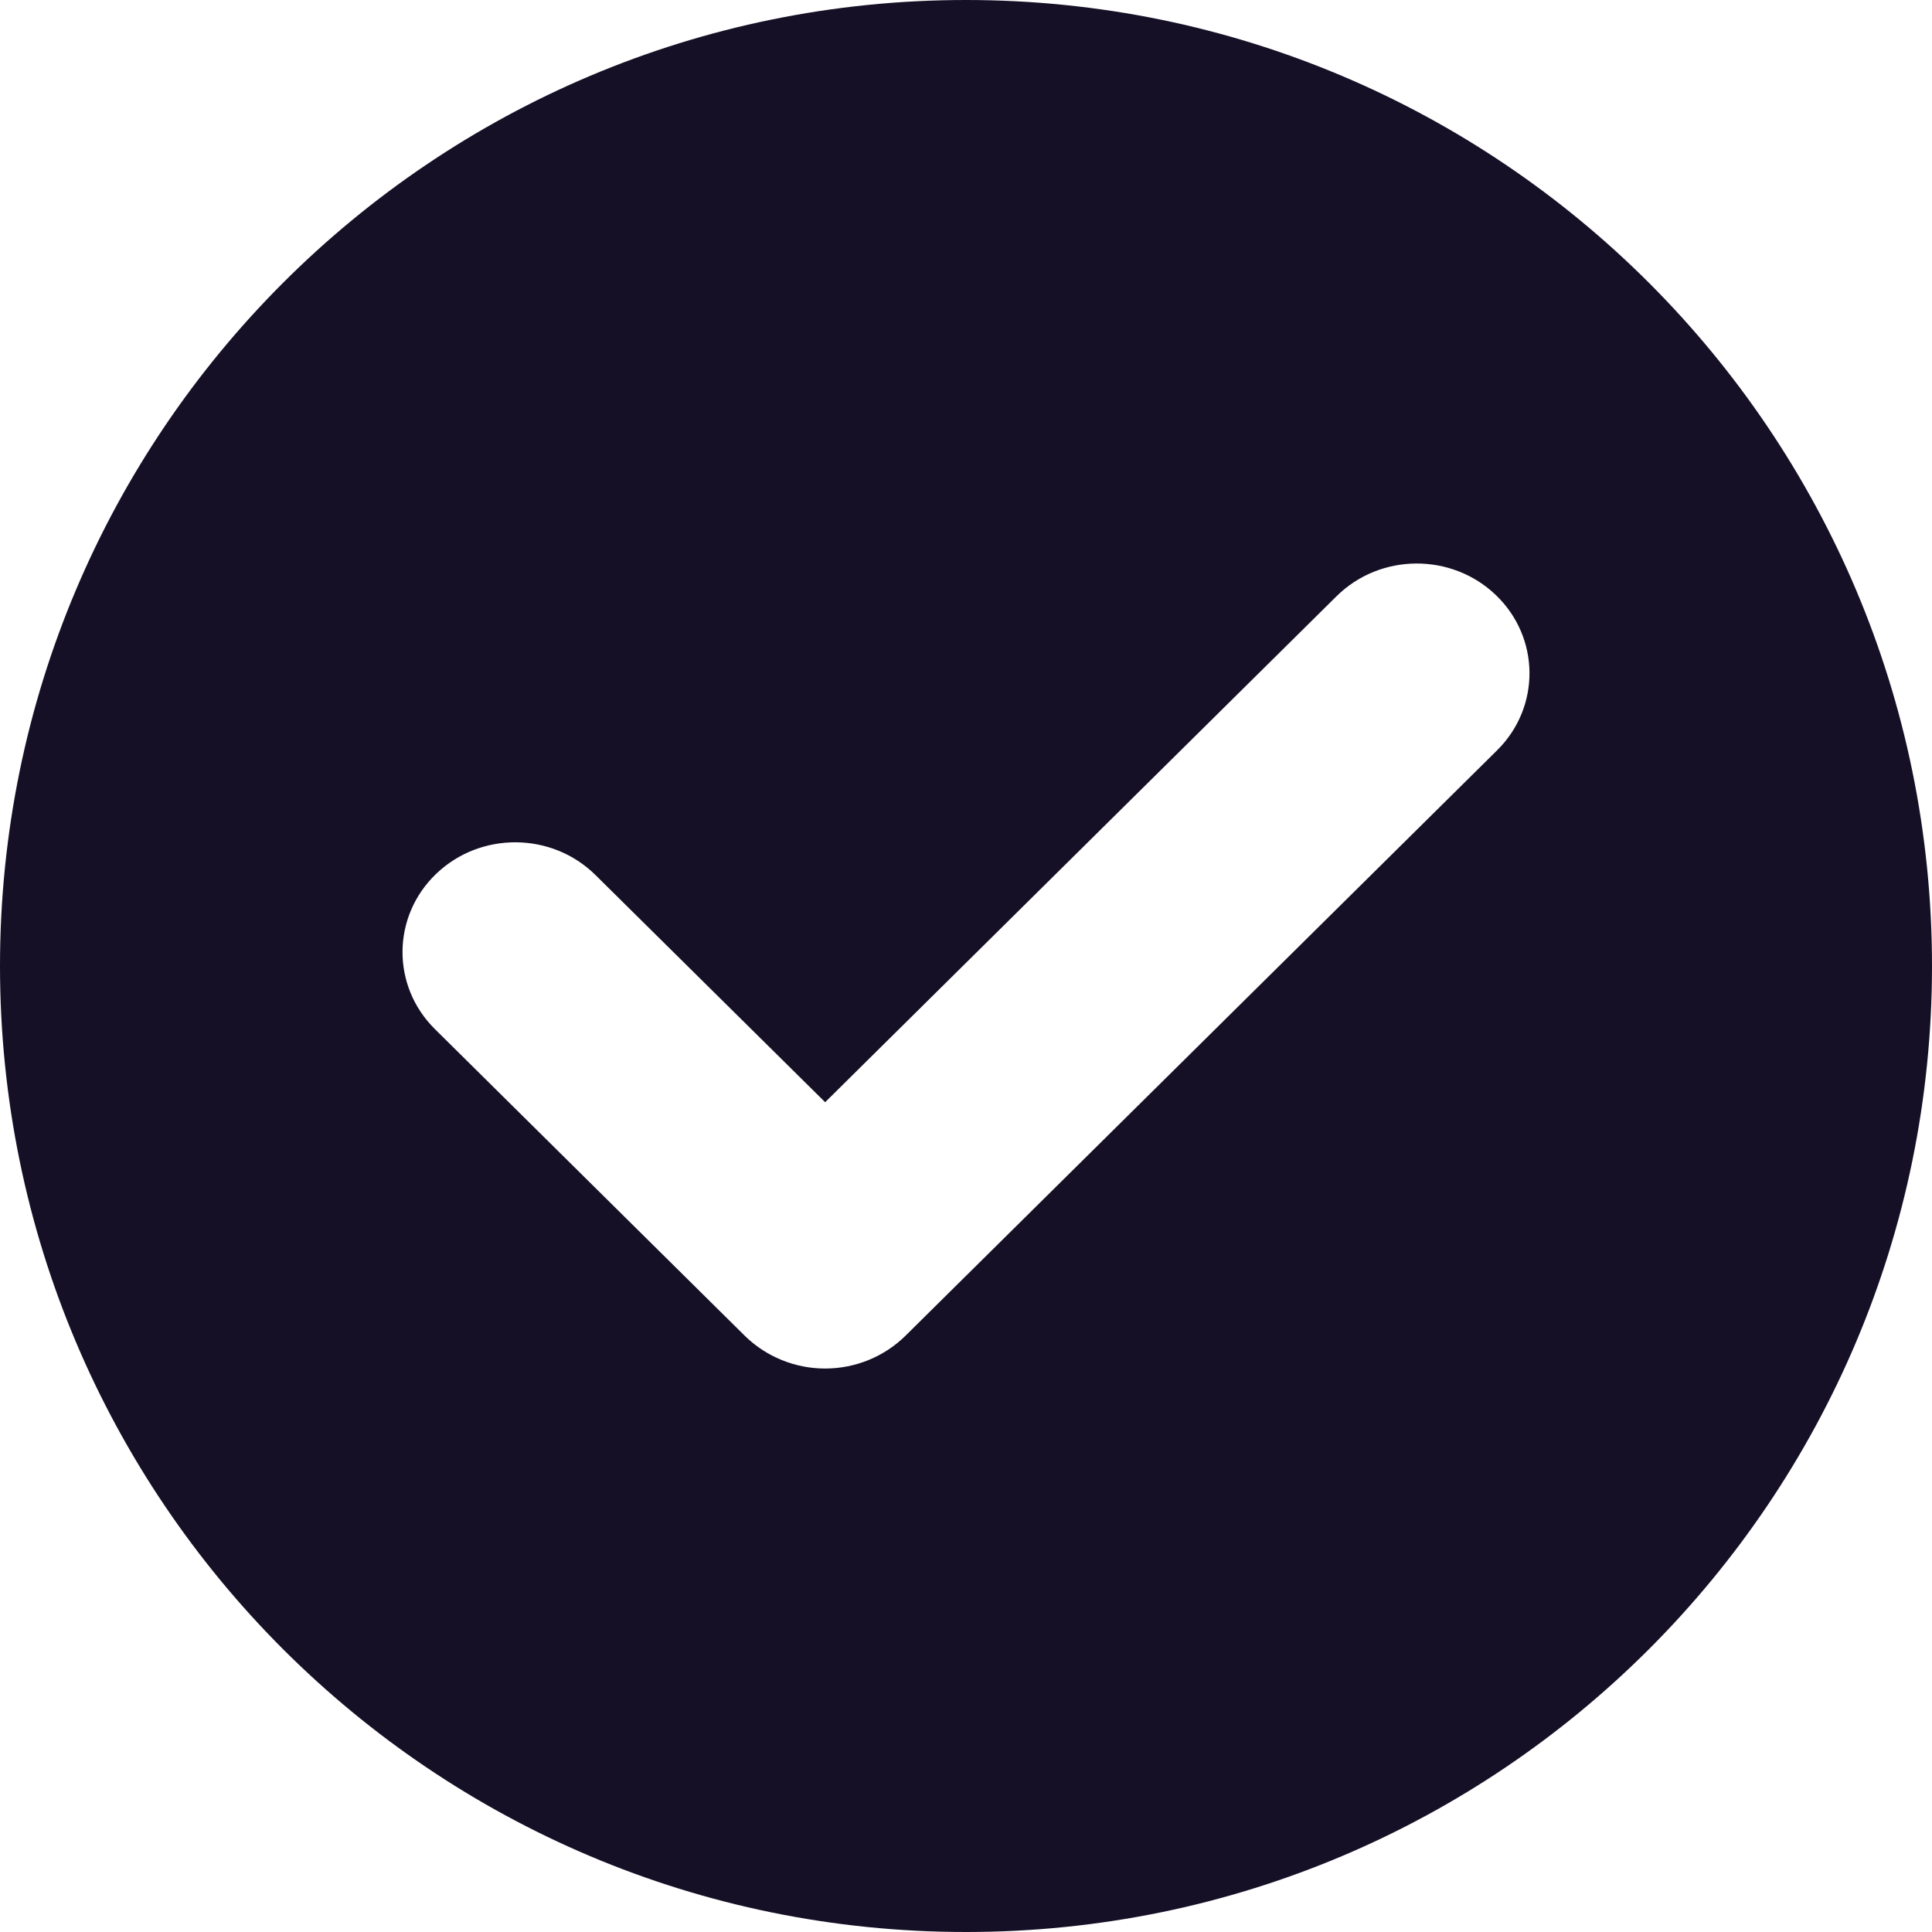 <svg width="20" height="20" viewBox="0 0 20 20" fill="none" xmlns="http://www.w3.org/2000/svg">
<path fill-rule="evenodd" clip-rule="evenodd" d="M10 20C15.523 20 20 15.523 20 10C20 4.477 15.523 0 10 0C4.477 0 0 4.477 0 10C0 15.523 4.477 20 10 20ZM15.498 7.767C15.95 7.32 15.944 6.6 15.485 6.16C15.026 5.72 14.287 5.725 13.835 6.173L8.542 11.41L6.165 9.059C5.713 8.611 4.974 8.606 4.515 9.046C4.056 9.486 4.05 10.206 4.502 10.653L7.71 13.828C7.93 14.044 8.229 14.167 8.542 14.167C8.854 14.167 9.154 14.044 9.373 13.828L15.498 7.767Z" fill="#161026"/>
</svg>
